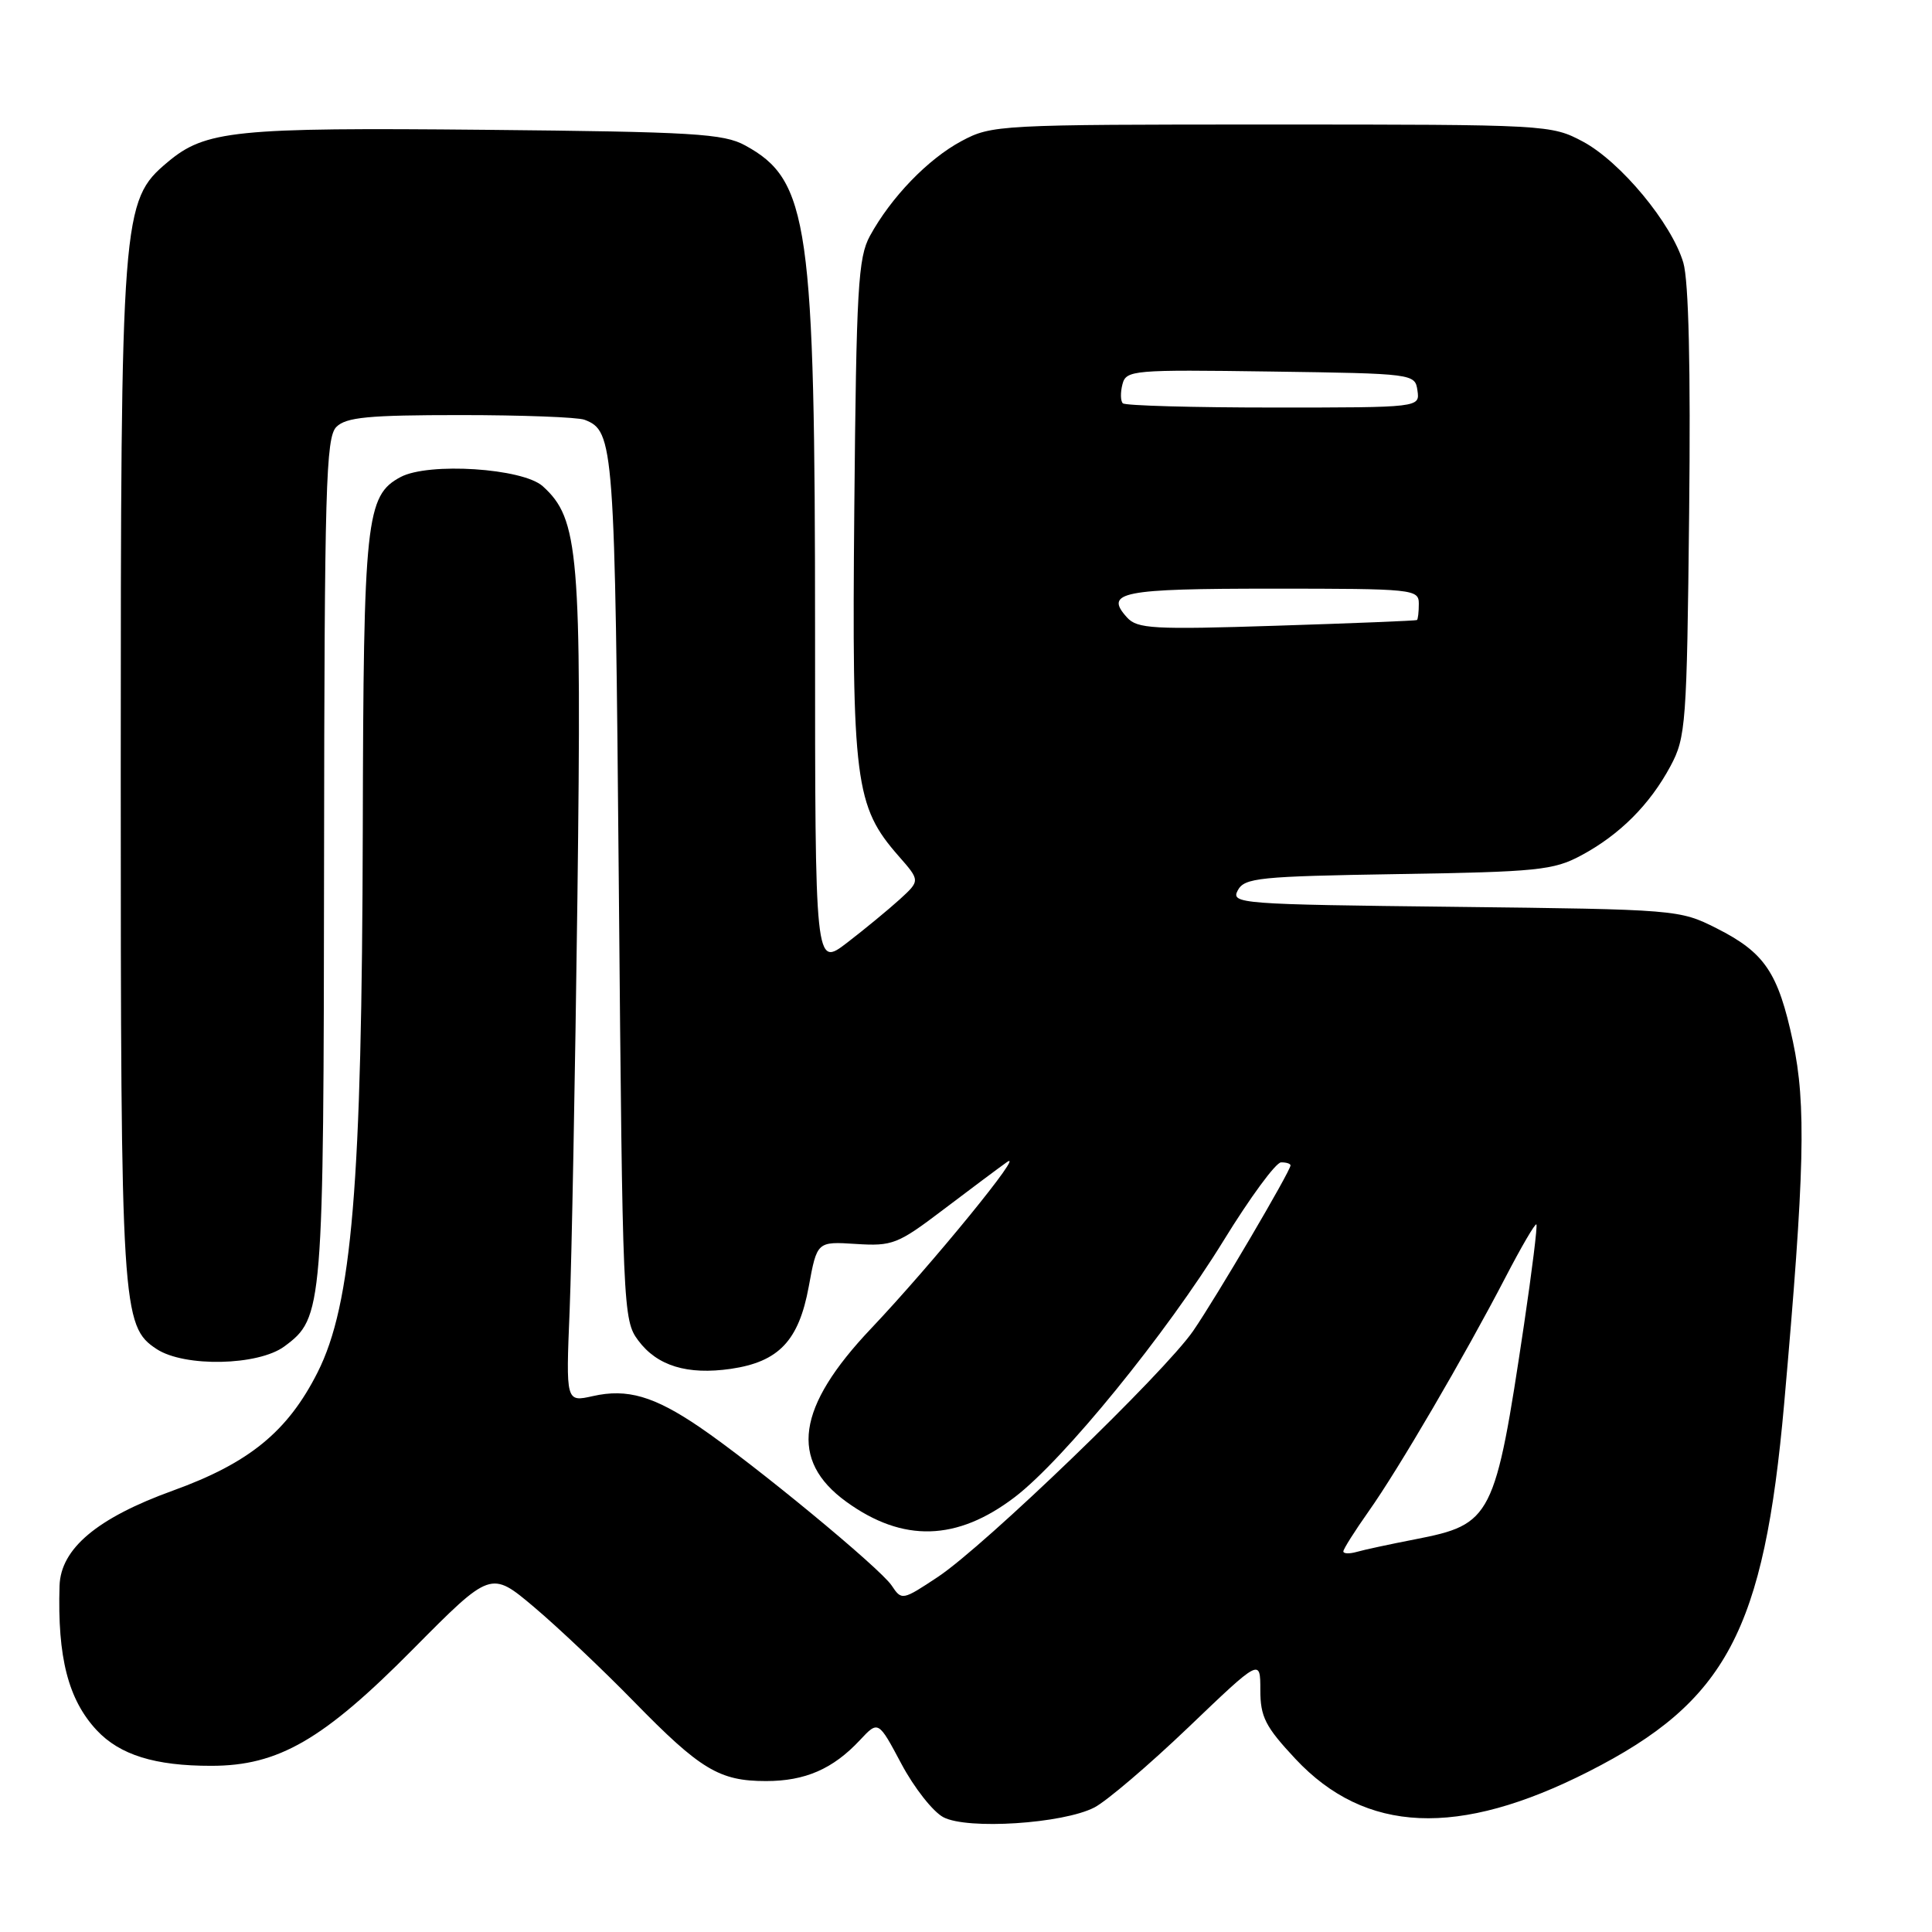 <?xml version="1.0" encoding="UTF-8" standalone="no"?>
<!DOCTYPE svg PUBLIC "-//W3C//DTD SVG 1.1//EN" "http://www.w3.org/Graphics/SVG/1.1/DTD/svg11.dtd" >
<svg xmlns="http://www.w3.org/2000/svg" xmlns:xlink="http://www.w3.org/1999/xlink" version="1.1" viewBox="0 0 256 256">
 <g >
 <path fill="currentColor"
d=" M 145.01 239.50 C 146.63 238.66 152.24 233.88 157.48 228.87 C 167.00 219.76 167.00 219.76 167.00 223.92 C 167.00 227.50 167.66 228.79 171.64 233.05 C 180.92 242.97 193.24 243.51 210.50 234.74 C 228.77 225.46 233.73 216.11 236.41 186.00 C 239.13 155.26 239.35 146.33 237.57 138.00 C 235.61 128.85 233.84 126.23 227.45 123.00 C 222.55 120.53 222.18 120.50 192.76 120.16 C 164.27 119.84 163.07 119.75 164.01 117.98 C 164.90 116.31 166.80 116.12 185.25 115.82 C 203.70 115.53 205.86 115.31 209.51 113.35 C 214.61 110.62 218.62 106.61 221.35 101.51 C 223.39 97.71 223.52 95.94 223.82 68.00 C 224.03 48.69 223.76 37.23 223.05 34.81 C 221.51 29.60 214.73 21.43 209.74 18.76 C 205.55 16.53 205.02 16.50 168.50 16.50 C 132.34 16.50 131.41 16.55 127.41 18.69 C 122.96 21.07 118.07 26.14 115.27 31.26 C 113.70 34.14 113.47 38.18 113.20 67.34 C 112.87 103.61 113.28 106.83 119.08 113.44 C 121.93 116.69 121.93 116.69 119.22 119.17 C 117.72 120.53 114.59 123.11 112.25 124.91 C 108.00 128.17 108.00 128.17 108.00 84.15 C 108.00 29.63 107.18 23.88 98.74 19.27 C 95.87 17.70 91.91 17.47 64.30 17.20 C 31.07 16.88 27.21 17.27 22.19 21.50 C 16.13 26.59 16.00 28.28 16.00 102.45 C 16.00 173.50 16.14 175.73 20.76 178.76 C 24.45 181.18 34.22 180.97 37.69 178.40 C 42.81 174.60 42.88 173.73 42.94 113.82 C 42.99 64.59 43.18 57.96 44.57 56.57 C 45.86 55.28 48.83 55.00 60.99 55.00 C 69.16 55.00 76.56 55.28 77.45 55.62 C 81.37 57.12 81.48 58.73 82.00 117.68 C 82.49 173.52 82.55 174.92 84.57 177.62 C 87.08 180.99 91.07 182.21 96.84 181.38 C 103.19 180.45 105.84 177.66 107.16 170.50 C 108.26 164.50 108.26 164.50 113.41 164.83 C 118.24 165.14 118.96 164.86 124.93 160.33 C 128.44 157.67 132.25 154.82 133.40 154.00 C 136.10 152.07 123.50 167.51 115.41 176.05 C 105.56 186.44 104.55 193.49 112.14 198.99 C 119.64 204.42 126.80 204.22 134.47 198.37 C 140.96 193.41 154.53 176.74 162.14 164.37 C 165.64 158.68 169.06 154.02 169.75 154.02 C 170.44 154.01 171.00 154.19 171.00 154.42 C 171.00 155.17 161.15 171.92 158.11 176.34 C 154.29 181.89 130.51 204.81 124.29 208.94 C 119.57 212.07 119.48 212.09 118.15 210.09 C 116.60 207.77 99.90 194.00 92.70 189.10 C 86.67 185.00 83.11 183.96 78.56 184.99 C 74.98 185.79 74.98 185.79 75.48 173.65 C 75.75 166.97 76.21 142.38 76.51 119.00 C 77.08 73.22 76.71 68.76 71.92 64.43 C 69.28 62.04 56.80 61.23 53.08 63.21 C 48.49 65.66 48.16 68.78 48.07 110.00 C 47.96 157.05 46.65 172.79 42.08 181.85 C 38.12 189.69 33.02 193.86 22.92 197.51 C 12.88 201.14 8.05 205.19 7.89 210.12 C 7.60 219.61 9.04 225.21 12.81 229.26 C 15.88 232.54 20.53 233.99 28.00 233.98 C 36.89 233.98 42.84 230.54 54.76 218.49 C 65.04 208.12 65.04 208.12 70.77 212.95 C 73.92 215.61 79.88 221.25 84.00 225.47 C 92.81 234.49 95.32 236.00 101.50 236.00 C 106.69 236.00 110.37 234.40 113.94 230.58 C 116.38 227.97 116.38 227.97 119.44 233.72 C 121.12 236.88 123.62 240.06 125.00 240.79 C 128.18 242.47 140.84 241.65 145.01 239.50 Z  M 178.00 205.57 C 178.00 205.26 179.51 202.87 181.36 200.25 C 185.28 194.72 194.08 179.66 199.50 169.22 C 201.58 165.22 203.41 162.08 203.58 162.24 C 203.74 162.41 203.00 168.38 201.94 175.52 C 198.10 201.21 197.71 201.98 187.50 203.97 C 184.20 204.61 180.71 205.36 179.75 205.64 C 178.79 205.91 178.00 205.88 178.00 205.57 Z  M 149.33 81.81 C 146.29 78.45 148.59 78.00 168.56 78.00 C 187.33 78.00 188.00 78.07 188.00 80.00 C 188.00 81.10 187.89 82.07 187.75 82.16 C 187.61 82.25 179.25 82.59 169.18 82.91 C 152.79 83.44 150.69 83.32 149.33 81.81 Z  M 148.78 53.44 C 148.47 53.14 148.45 52.00 148.73 50.92 C 149.22 49.04 150.09 48.97 168.37 49.23 C 187.35 49.50 187.50 49.52 187.82 51.75 C 188.14 54.00 188.14 54.00 168.74 54.00 C 158.06 54.00 149.08 53.75 148.78 53.44 Z "/>
</g>
</svg>